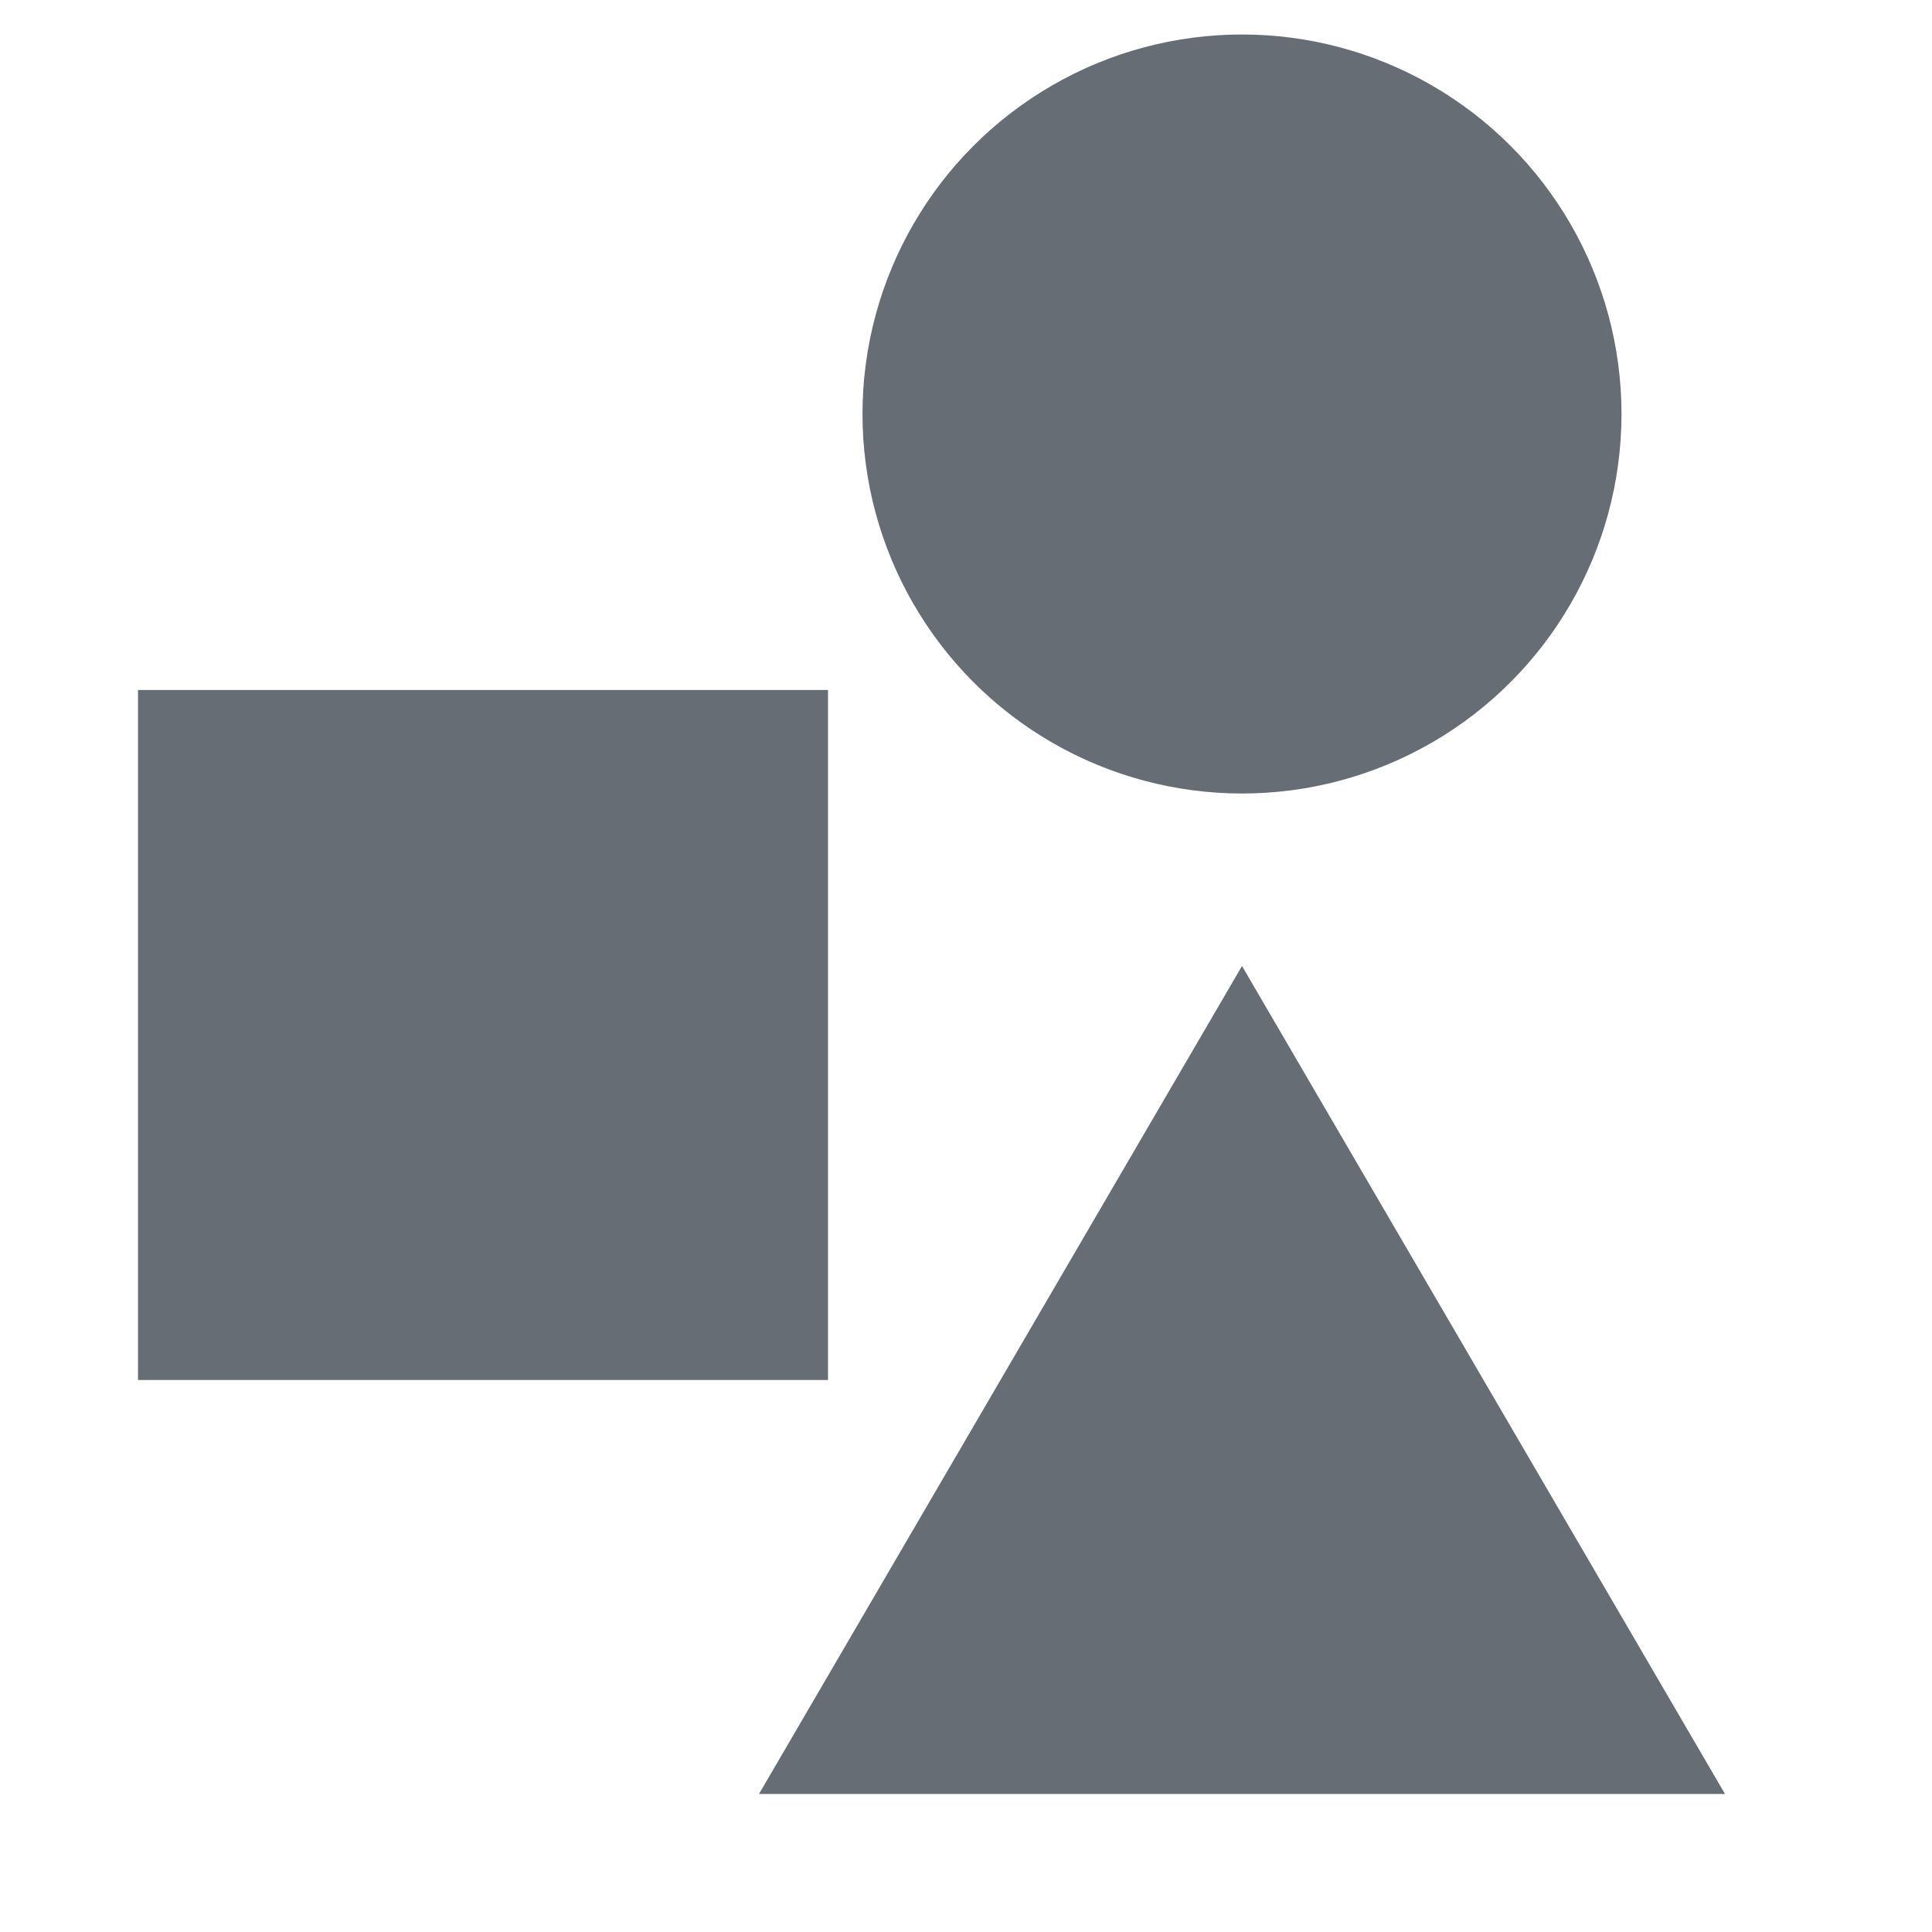 <svg fill="none" height="14" viewBox="0 0 14 14" width="14" xmlns="http://www.w3.org/2000/svg"><g fill="#666d74"><path d="m6 5h5v5h-5z" transform="matrix(0 1 -1 0 11 -1)"/><path d="m12.5 13h-7l3.5-6z"/><circle cx="9" cy="3" r="2.75"/></g></svg>